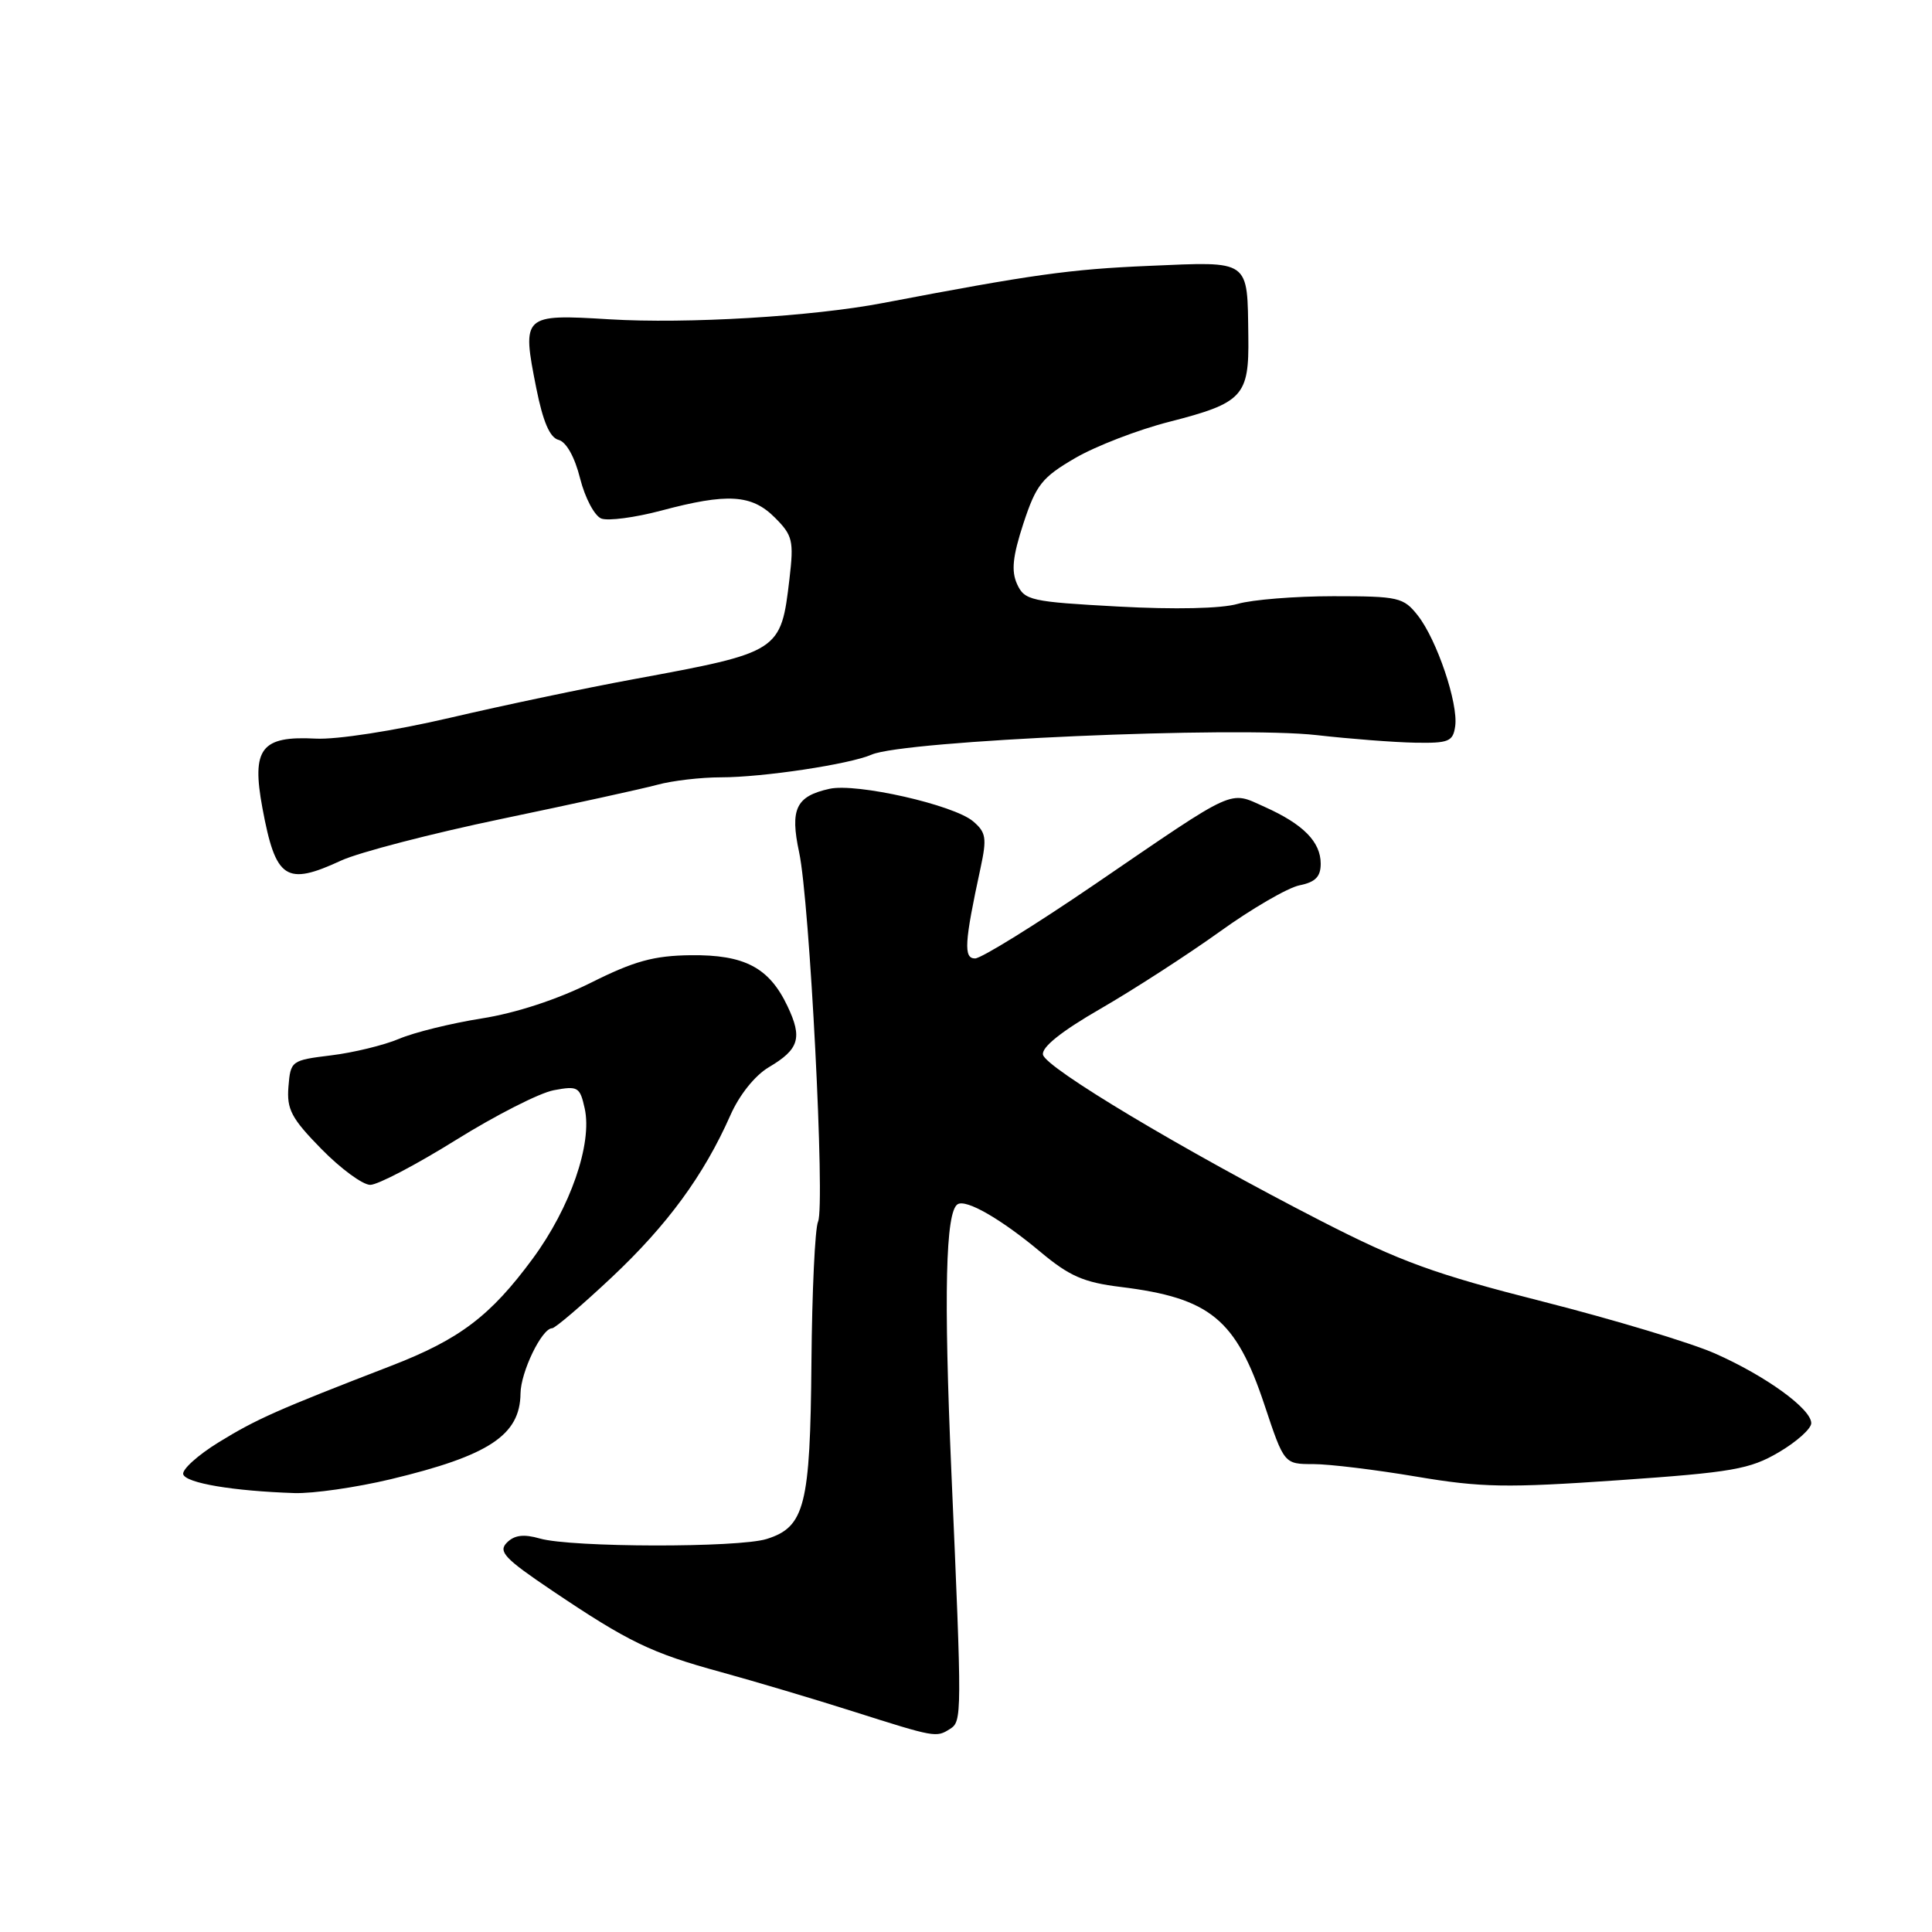 <?xml version="1.0" encoding="UTF-8" standalone="no"?>
<!DOCTYPE svg PUBLIC "-//W3C//DTD SVG 1.1//EN" "http://www.w3.org/Graphics/SVG/1.1/DTD/svg11.dtd" >
<svg xmlns="http://www.w3.org/2000/svg" xmlns:xlink="http://www.w3.org/1999/xlink" version="1.1" viewBox="0 0 256 256">
 <g >
 <path fill="currentColor"
d=" M 125.87 229.10 C 127.48 228.08 127.48 227.53 126.06 195.00 C 125.04 171.45 125.29 160.56 126.89 159.57 C 128.03 158.86 132.67 161.54 137.87 165.89 C 141.71 169.10 143.60 169.93 148.52 170.53 C 160.35 171.99 163.77 174.79 167.55 186.16 C 170.16 194.00 170.16 194.00 174.02 194.00 C 176.14 194.00 182.29 194.75 187.68 195.66 C 196.28 197.11 199.61 197.17 214.44 196.14 C 229.56 195.09 231.85 194.69 235.69 192.44 C 238.06 191.05 240.00 189.31 240.00 188.58 C 240.00 186.68 233.98 182.32 227.24 179.34 C 224.08 177.94 213.85 174.86 204.50 172.48 C 190.11 168.83 185.58 167.19 175.00 161.76 C 156.86 152.45 138.55 141.50 138.20 139.75 C 138.00 138.76 140.66 136.64 145.83 133.66 C 150.19 131.14 157.28 126.56 161.58 123.48 C 165.87 120.39 170.65 117.62 172.19 117.31 C 174.29 116.89 175.00 116.17 175.00 114.45 C 175.00 111.55 172.69 109.21 167.58 106.92 C 162.79 104.78 164.06 104.20 145.09 117.16 C 137.16 122.57 130.01 127.00 129.20 127.00 C 127.66 127.00 127.78 124.93 129.93 115.00 C 130.78 111.05 130.66 110.29 128.94 108.83 C 126.38 106.65 113.50 103.73 109.92 104.52 C 105.47 105.50 104.66 107.19 105.89 112.94 C 107.29 119.46 109.35 159.72 108.40 161.86 C 107.99 162.76 107.60 171.15 107.52 180.50 C 107.36 199.49 106.65 202.33 101.60 203.92 C 97.87 205.10 75.71 205.06 71.53 203.86 C 69.40 203.25 68.17 203.40 67.17 204.40 C 65.98 205.59 66.86 206.52 73.14 210.75 C 83.27 217.57 86.28 219.03 95.50 221.55 C 99.90 222.76 107.78 225.10 113.00 226.76 C 123.95 230.24 124.05 230.25 125.87 229.10 Z  M 51.79 196.00 C 64.79 192.88 68.91 190.17 68.97 184.65 C 69.00 181.79 71.80 176.00 73.16 176.00 C 73.55 176.00 77.11 172.96 81.06 169.25 C 88.45 162.30 93.25 155.74 96.77 147.80 C 97.96 145.09 100.03 142.51 101.86 141.42 C 105.89 139.04 106.35 137.54 104.35 133.33 C 101.92 128.20 98.66 126.49 91.52 126.57 C 86.64 126.63 84.04 127.34 78.29 130.22 C 73.86 132.43 68.35 134.24 63.82 134.95 C 59.79 135.59 54.87 136.80 52.88 137.65 C 50.89 138.49 46.84 139.48 43.88 139.84 C 38.59 140.49 38.50 140.56 38.22 144.00 C 37.98 146.99 38.61 148.19 42.59 152.25 C 45.15 154.86 48.06 157.00 49.06 157.00 C 50.06 157.00 55.17 154.32 60.42 151.05 C 65.67 147.78 71.50 144.81 73.38 144.46 C 76.58 143.86 76.84 144.01 77.48 146.89 C 78.50 151.56 75.58 159.99 70.60 166.76 C 64.99 174.38 60.91 177.47 51.80 180.99 C 36.76 186.80 33.99 188.03 29.01 191.09 C 26.21 192.81 24.08 194.74 24.28 195.36 C 24.66 196.52 30.88 197.57 39.00 197.84 C 41.48 197.92 47.23 197.09 51.79 196.00 Z  M 45.22 114.02 C 47.58 112.94 57.15 110.45 66.50 108.50 C 75.85 106.55 85.13 104.52 87.12 103.98 C 89.10 103.44 92.89 103.00 95.53 103.00 C 101.09 103.00 112.58 101.27 115.50 99.99 C 119.78 98.12 163.81 96.19 174.50 97.41 C 178.90 97.91 184.75 98.36 187.50 98.41 C 191.97 98.49 192.53 98.26 192.82 96.23 C 193.25 93.22 190.39 84.77 187.87 81.56 C 185.97 79.15 185.33 79.00 176.67 79.00 C 171.62 79.00 165.91 79.46 163.99 80.02 C 161.86 80.64 155.69 80.78 148.16 80.37 C 136.58 79.74 135.76 79.56 134.77 77.40 C 133.98 75.66 134.18 73.73 135.61 69.35 C 137.29 64.25 138.06 63.26 142.46 60.70 C 145.19 59.11 150.81 56.94 154.94 55.89 C 164.69 53.39 165.52 52.50 165.41 44.60 C 165.27 34.28 165.79 34.65 152.23 35.23 C 141.72 35.68 136.82 36.37 117.00 40.15 C 107.68 41.94 90.98 42.93 80.77 42.31 C 69.25 41.61 69.13 41.72 71.06 51.43 C 71.95 55.88 72.85 57.99 74.02 58.29 C 75.04 58.56 76.16 60.56 76.87 63.41 C 77.52 65.98 78.78 68.36 79.68 68.71 C 80.58 69.05 84.13 68.58 87.57 67.67 C 96.40 65.31 99.60 65.51 102.67 68.58 C 105.03 70.94 105.20 71.64 104.61 76.69 C 103.47 86.36 103.39 86.41 84.00 89.99 C 77.67 91.15 66.69 93.46 59.59 95.12 C 52.21 96.84 44.60 98.02 41.82 97.87 C 34.60 97.49 33.31 99.18 34.77 107.06 C 36.53 116.53 37.88 117.42 45.22 114.02 Z "/>
</g>
</svg>